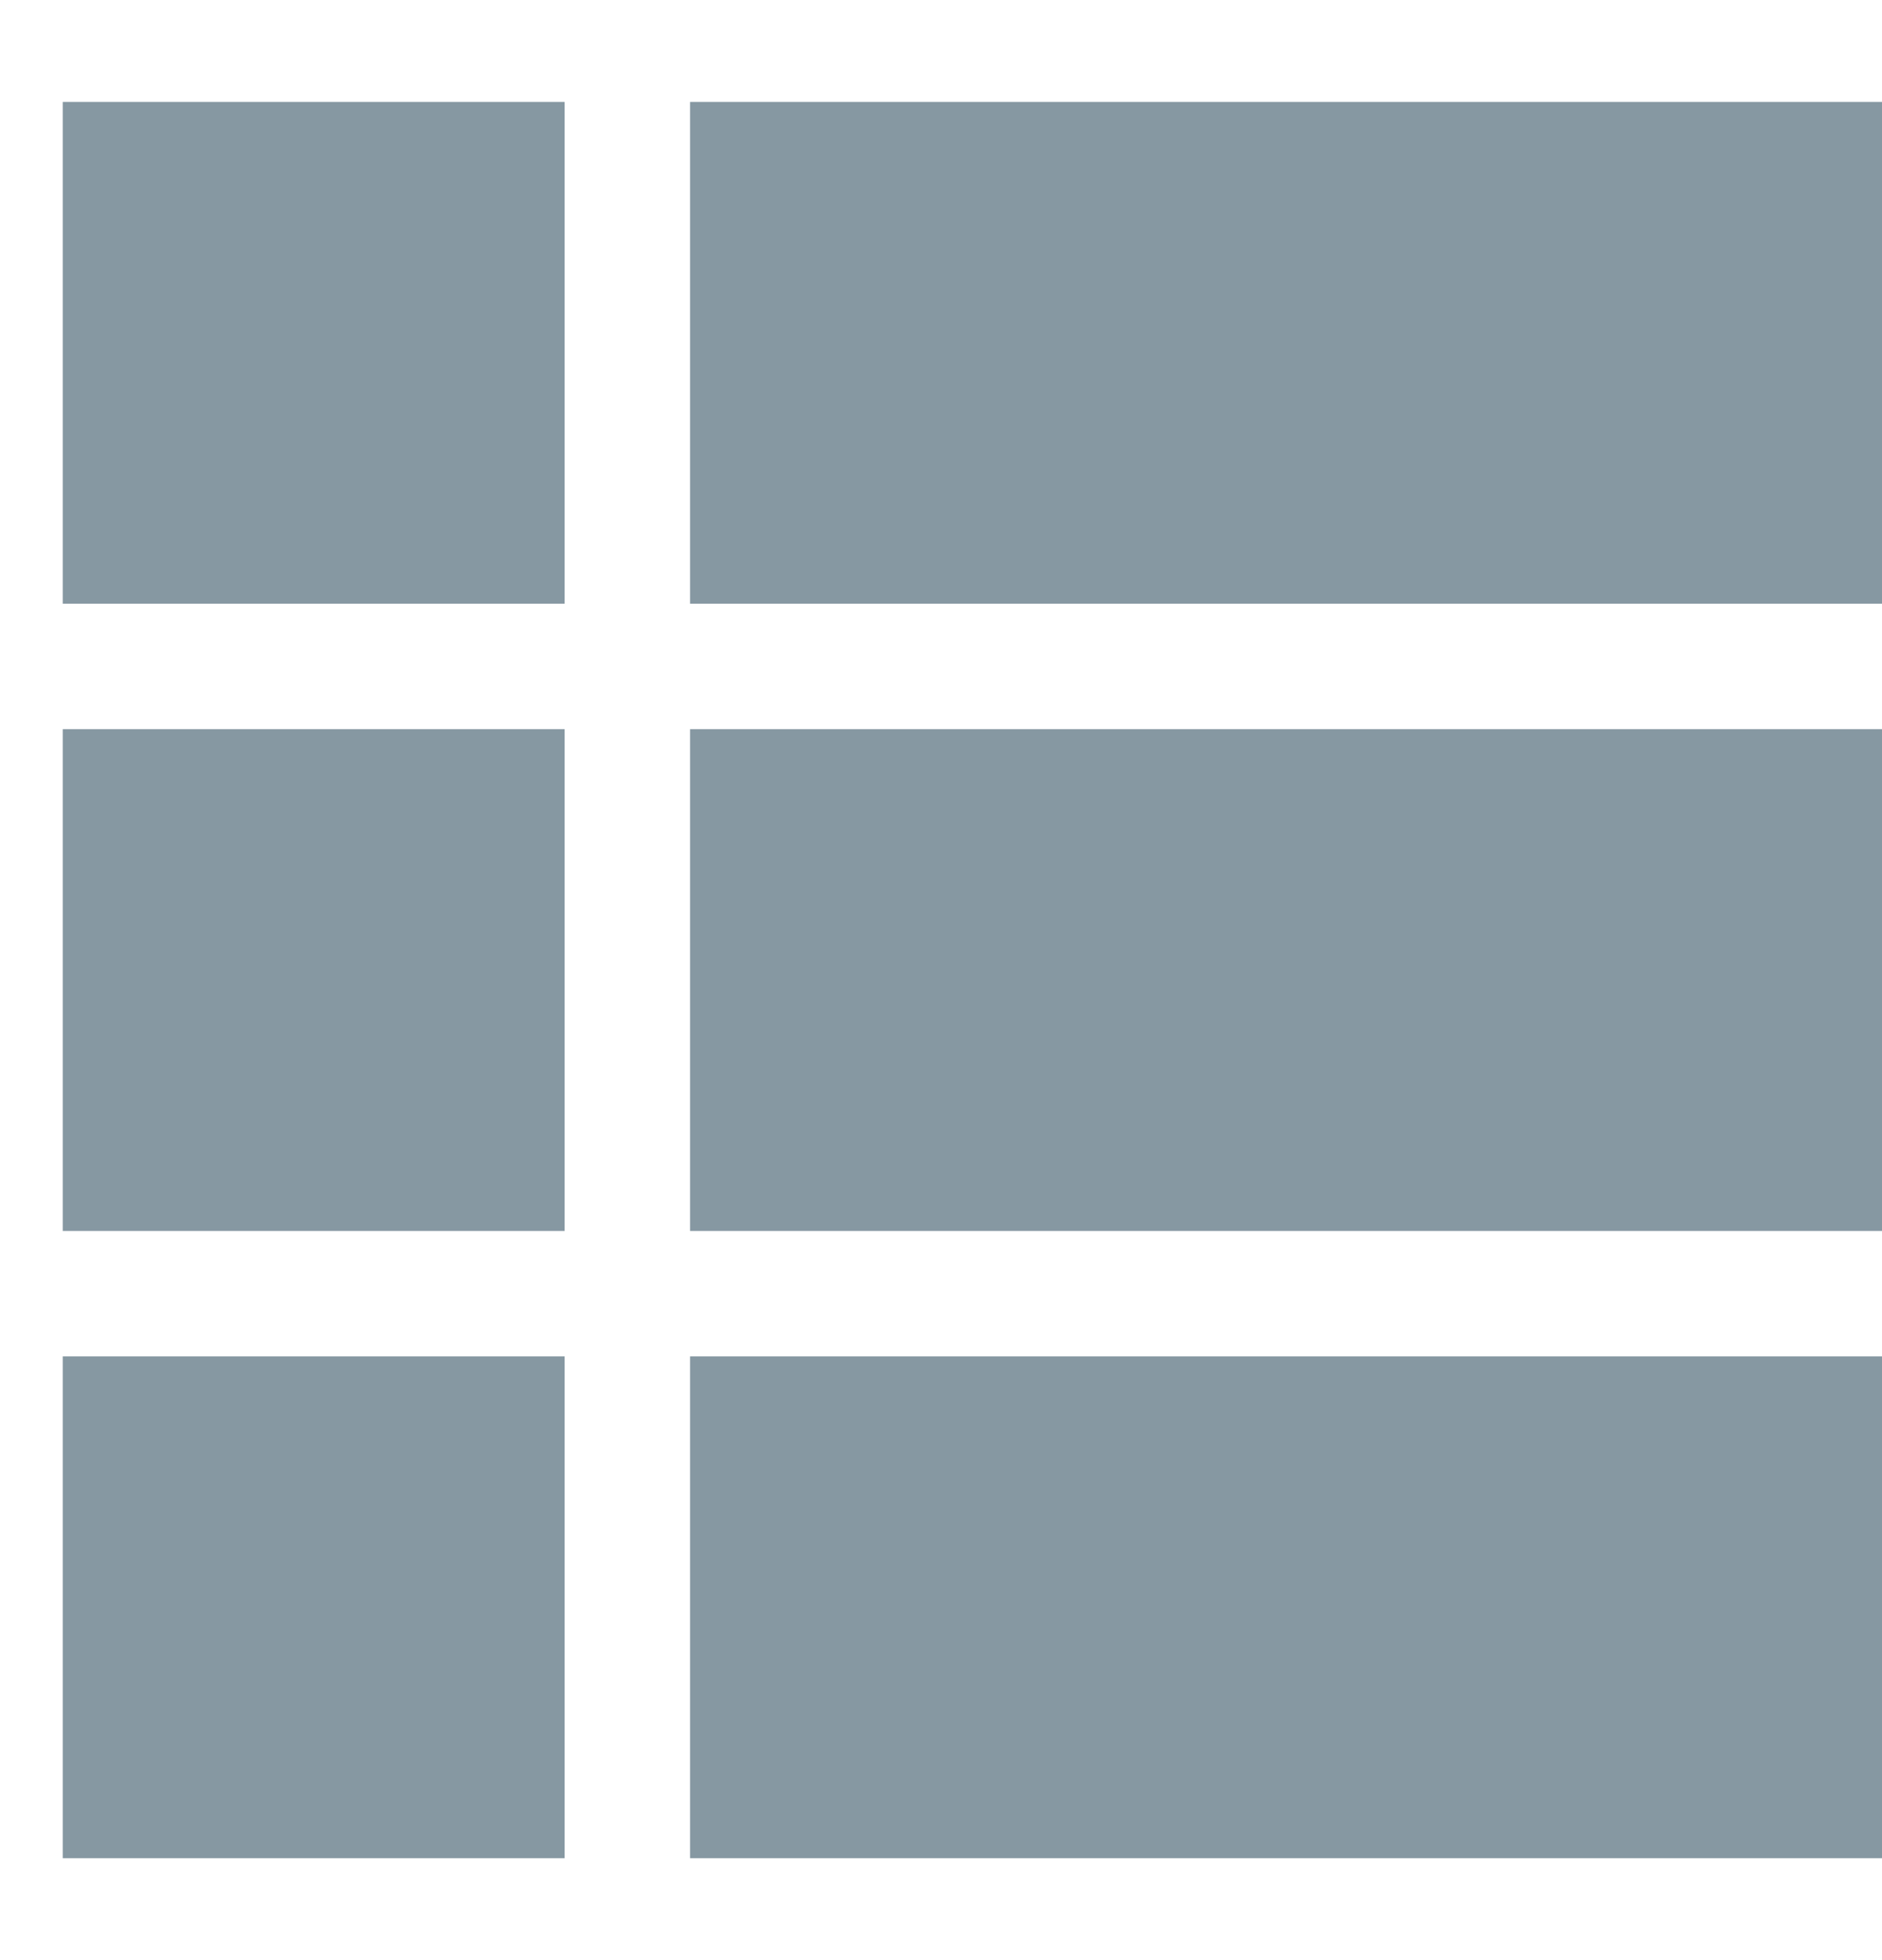 <svg xmlns="http://www.w3.org/2000/svg" viewBox="0 0 15 14" width="24px" height="25px">
    <g fill="#8698A2" transform="translate(-87, -509)">
        <path transform="translate(87.5, 509)" d="M0,9 L4,9 L4,5 L0,5 L0,9 L0,9 Z M0,14 L4,14 L4,10 L0,10 L0,14 L0,14 Z M0,4 L4,4 L4,0 L0,0 L0,4 L0,4 Z M5,9 L17,9 L17,5 L5,5 L5,9 L5,9 Z M5,14 L17,14 L17,10 L5,10 L5,14 L5,14 Z M5,0 L5,4 L17,4 L17,0 L5,0 L5,0 Z" />
    </g>
</svg>
